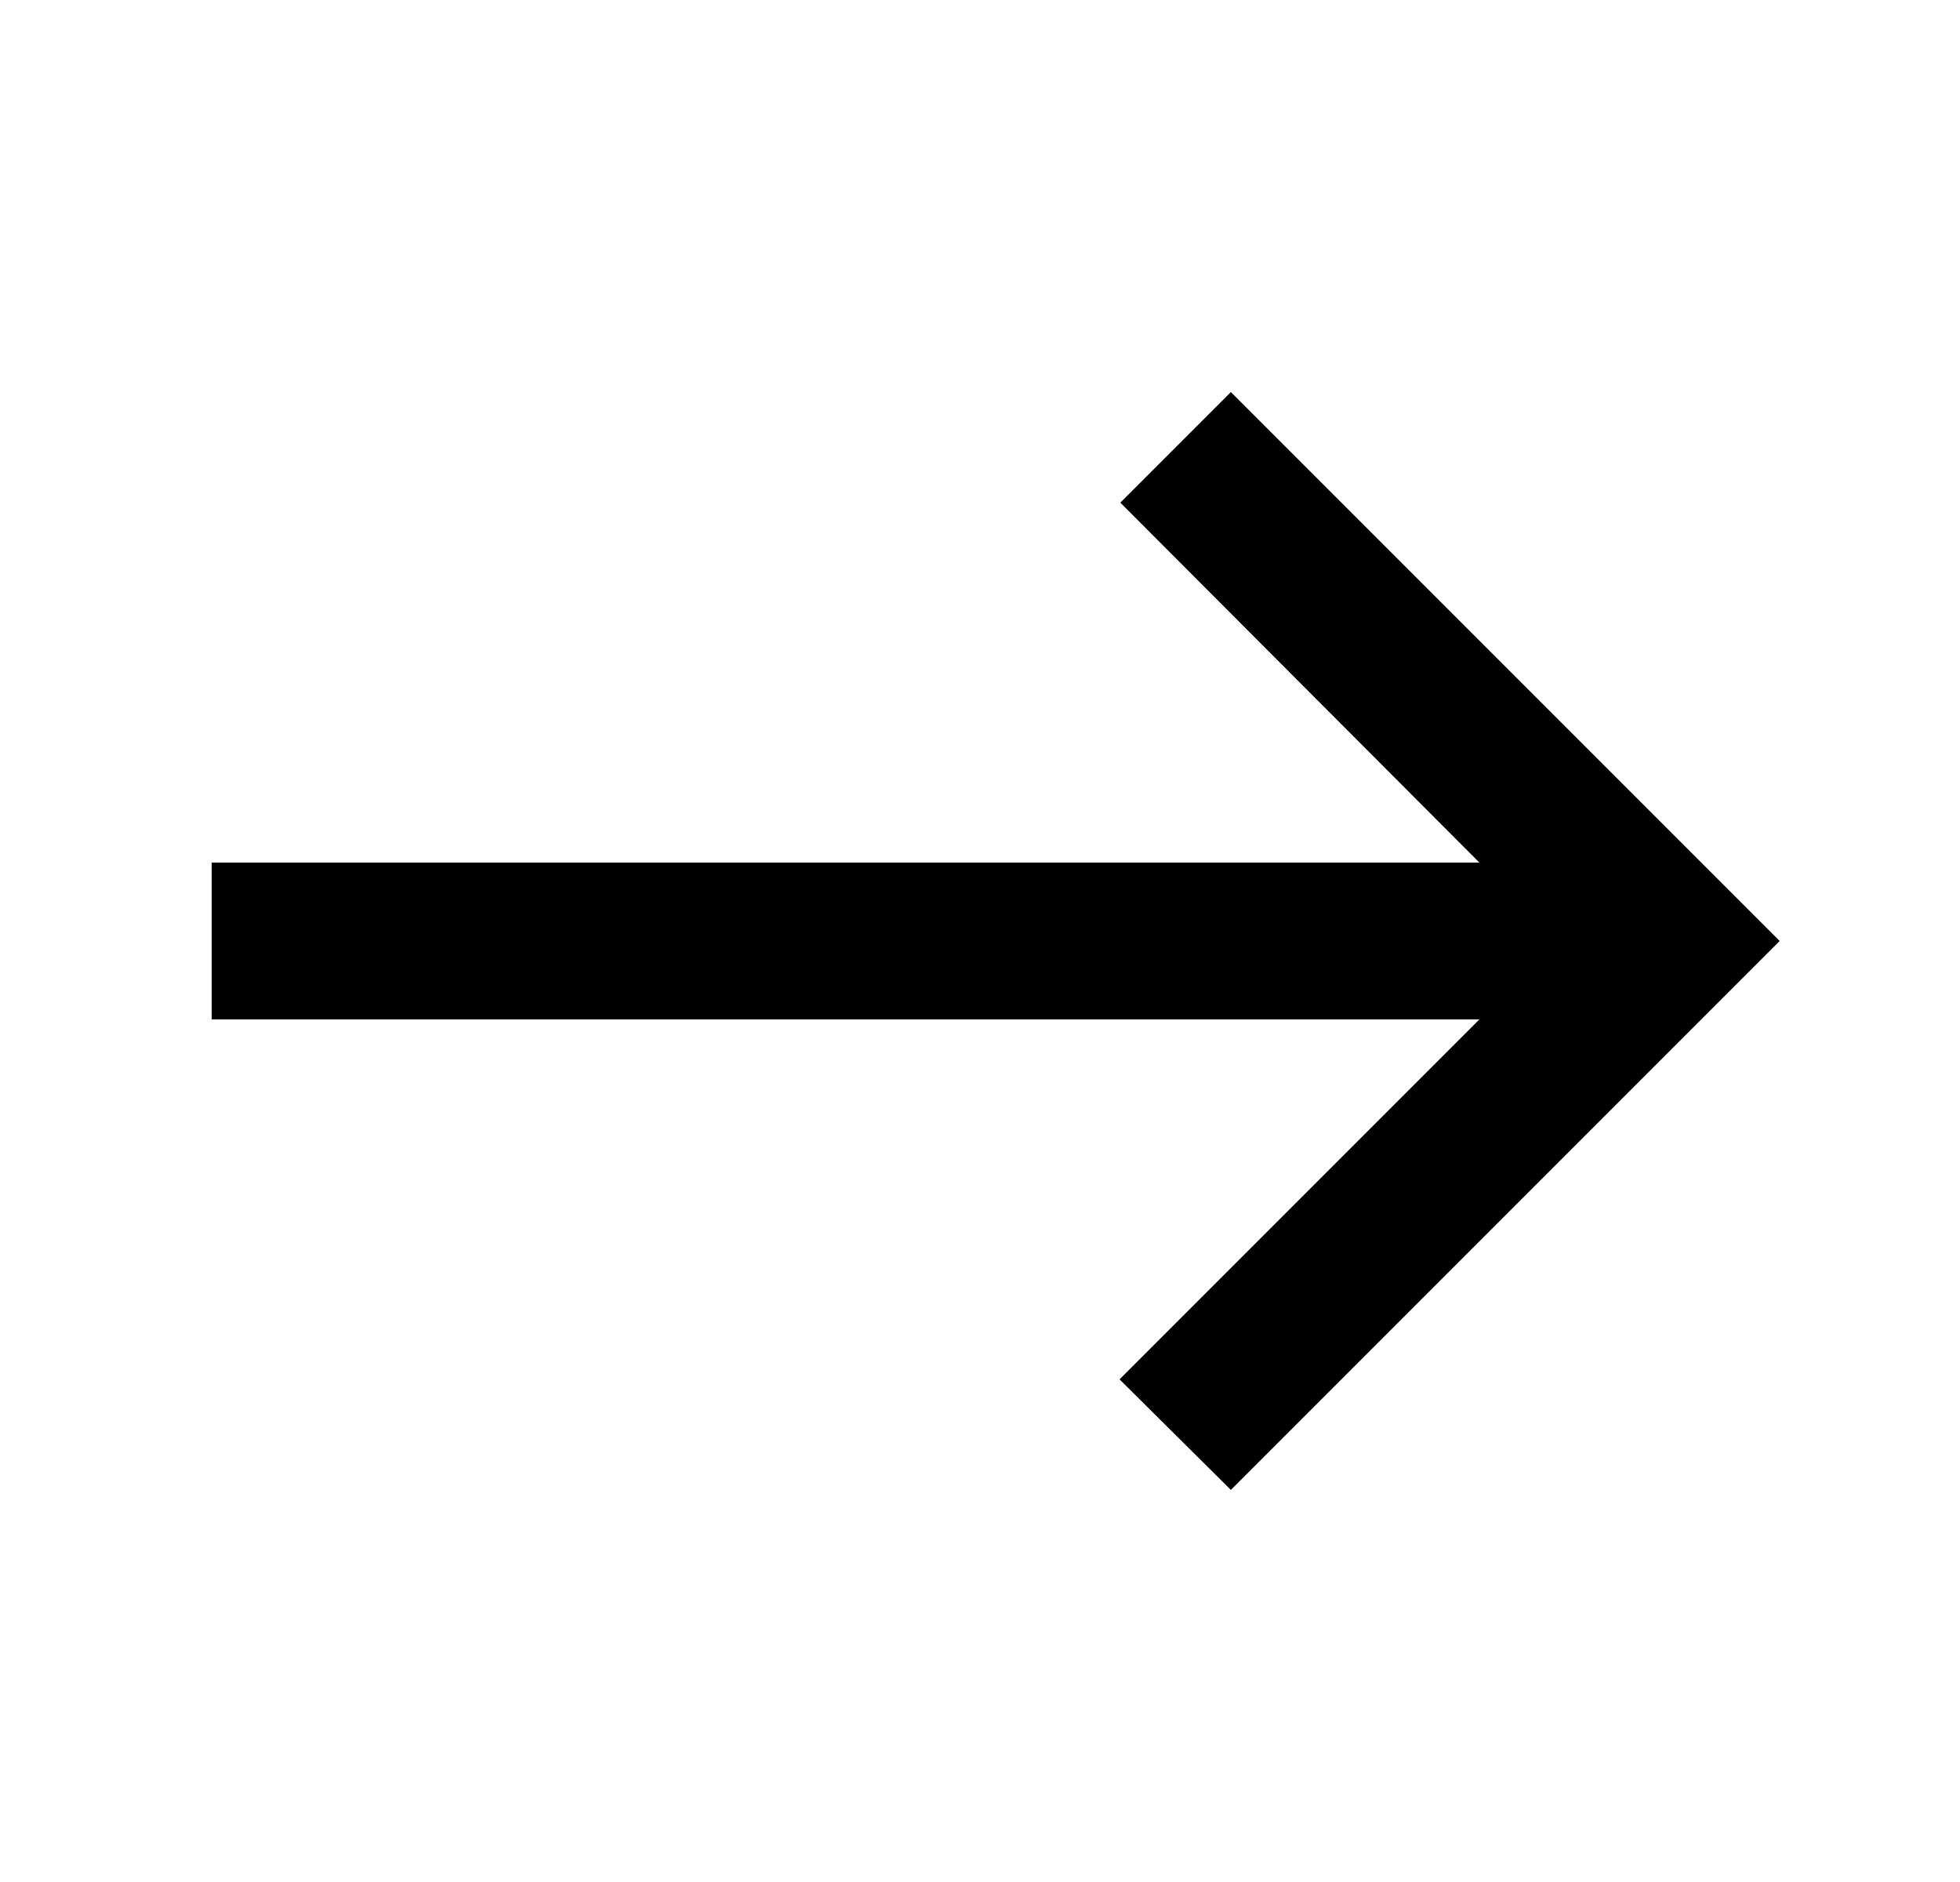 <svg width="25" height="24" viewBox="0 0 25 24" fill="none" xmlns="http://www.w3.org/2000/svg">
  <g id="arrow_right_alt">
    <path id="Vector" d="M15.7 5L14.29 6.41L18.87 11H2.7V13H18.87L14.28 17.59L15.7 19L22.7 12L15.7 5Z" fill="currentColor"/>
  </g>
</svg>